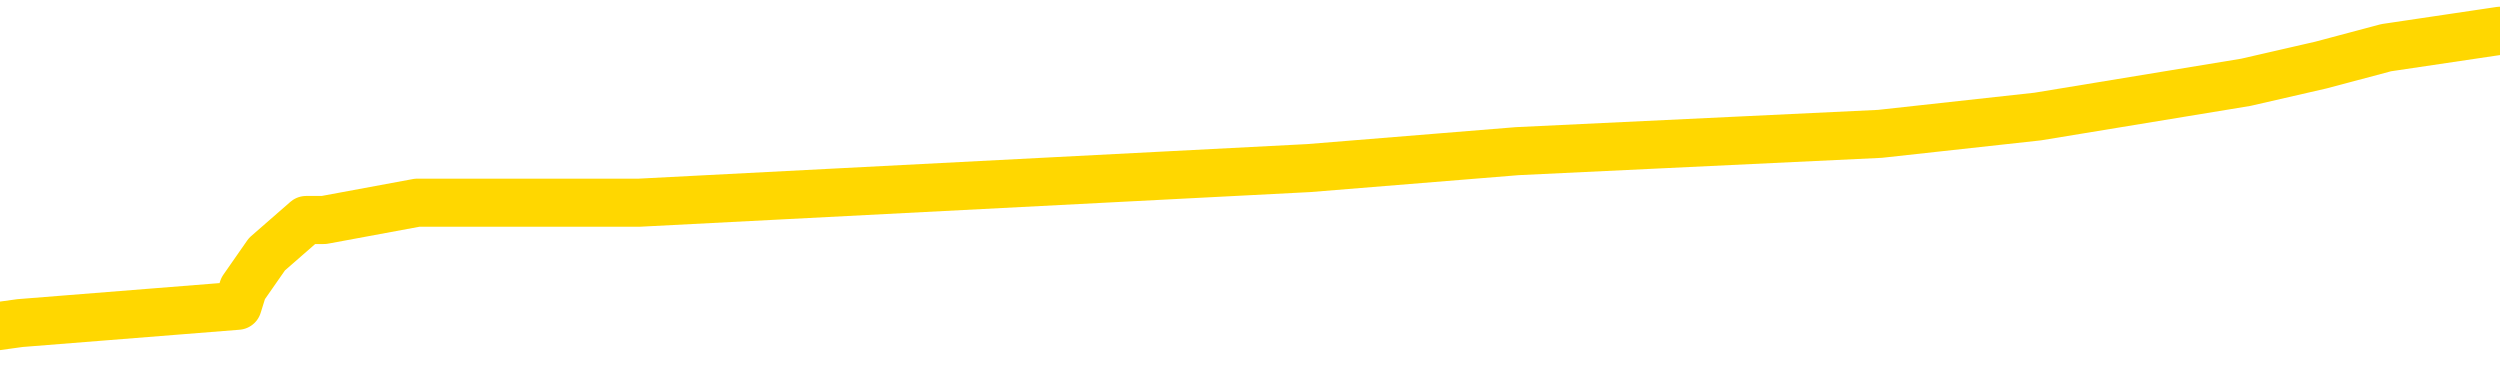 <svg xmlns="http://www.w3.org/2000/svg" version="1.1" viewBox="0 0 6500 1000">
	<path fill="none" stroke="gold" stroke-width="125" stroke-linecap="round" stroke-linejoin="round" d="M0 73291  L-449702 73291 L-449517 73246 L-449027 73156 L-448734 73112 L-448422 73022 L-448188 72978 L-448134 72888 L-448075 72799 L-447922 72754 L-447882 72665 L-447749 72620 L-447456 72575 L-446916 72575 L-446305 72530 L-446257 72530 L-445617 72486 L-445584 72486 L-445059 72486 L-444926 72441 L-444536 72351 L-444208 72262 L-444090 72173 L-443879 72083 L-443162 72083 L-442592 72038 L-442485 72038 L-442311 71994 L-442089 71904 L-441688 71860 L-441662 71770 L-440734 71681 L-440646 71591 L-440564 71502 L-440494 71412 L-440197 71368 L-440045 71278 L-438155 71323 L-438054 71323 L-437792 71323 L-437498 71368 L-437356 71278 L-437108 71278 L-437072 71233 L-436914 71189 L-436450 71099 L-436197 71055 L-435985 70965 L-435734 70920 L-435385 70876 L-434457 70786 L-434364 70697 L-433953 70652 L-432782 70563 L-431593 70518 L-431501 70428 L-431473 70339 L-431207 70250 L-430908 70160 L-430780 70071 L-430742 69981 L-429928 69981 L-429544 70026 L-428483 70071 L-428422 70071 L-428157 70965 L-427685 71815 L-427493 72665 L-427229 73514 L-426893 73470 L-426757 73425 L-426302 73380 L-425558 73335 L-425541 73291 L-425375 73201 L-425307 73201 L-424791 73156 L-423763 73156 L-423566 73112 L-423078 73067 L-422716 73022 L-422307 73022 L-421922 73067 L-420218 73067 L-420120 73067 L-420048 73067 L-419987 73067 L-419802 73022 L-419466 73022 L-418825 72978 L-418748 72933 L-418687 72933 L-418501 72888 L-418421 72888 L-418244 72843 L-418225 72799 L-417995 72799 L-417607 72754 L-416718 72754 L-416679 72709 L-416591 72665 L-416563 72575 L-415555 72530 L-415405 72441 L-415381 72396 L-415248 72351 L-415208 72307 L-413950 72262 L-413892 72262 L-413353 72217 L-413300 72217 L-413253 72217 L-412858 72173 L-412719 72128 L-412519 72083 L-412372 72083 L-412208 72083 L-411931 72128 L-411572 72128 L-411020 72083 L-410375 72038 L-410116 71949 L-409962 71904 L-409561 71860 L-409521 71815 L-409401 71770 L-409339 71815 L-409325 71815 L-409231 71815 L-408938 71770 L-408787 71591 L-408456 71502 L-408378 71412 L-408303 71368 L-408076 71233 L-408009 71144 L-407782 71055 L-407729 70965 L-407565 70920 L-406559 70876 L-406376 70831 L-405824 70786 L-405431 70697 L-405034 70652 L-404184 70563 L-404106 70518 L-403527 70473 L-403085 70473 L-402844 70428 L-402687 70428 L-402286 70339 L-402266 70339 L-401821 70294 L-401415 70250 L-401279 70160 L-401104 70071 L-400968 69981 L-400718 69892 L-399718 69847 L-399636 69802 L-399500 69758 L-399462 69713 L-398572 69668 L-398356 69623 L-397913 69579 L-397795 69534 L-397739 69489 L-397062 69489 L-396962 69444 L-396933 69444 L-395591 69400 L-395186 69355 L-395146 69310 L-394218 69266 L-394120 69221 L-393987 69176 L-393582 69131 L-393556 69087 L-393463 69042 L-393247 68997 L-392836 68908 L-391682 68818 L-391391 68729 L-391362 68639 L-390754 68595 L-390504 68505 L-390484 68461 L-389555 68416 L-389503 68326 L-389381 68282 L-389363 68192 L-389208 68148 L-389032 68058 L-388896 68013 L-388839 67969 L-388731 67924 L-388646 67879 L-388413 67834 L-388338 67790 L-388029 67745 L-387912 67700 L-387742 67656 L-387651 67611 L-387548 67611 L-387525 67566 L-387448 67566 L-387350 67477 L-386983 67432 L-386878 67387 L-386375 67343 L-385923 67298 L-385885 67253 L-385861 67208 L-385820 67164 L-385691 67119 L-385590 67074 L-385149 67029 L-384867 66985 L-384274 66940 L-384144 66895 L-383869 66806 L-383717 66761 L-383564 66716 L-383478 66627 L-383400 66582 L-383215 66538 L-383164 66538 L-383136 66493 L-383057 66448 L-383034 66403 L-382750 66314 L-382147 66224 L-381151 66180 L-380853 66135 L-380119 66090 L-379875 66046 L-379785 66001 L-379208 65956 L-378509 65911 L-377757 65867 L-377439 65822 L-377056 65733 L-376979 65688 L-376344 65643 L-376159 65598 L-376071 65598 L-375941 65598 L-375629 65554 L-375579 65509 L-375437 65464 L-375416 65419 L-374448 65375 L-373902 65330 L-373424 65330 L-373363 65330 L-373039 65330 L-373018 65285 L-372956 65285 L-372745 65241 L-372669 65196 L-372614 65151 L-372591 65106 L-372552 65062 L-372536 65017 L-371779 64972 L-371763 64927 L-370963 64883 L-370811 64838 L-369906 64793 L-369399 64749 L-369170 64659 L-369129 64659 L-369014 64614 L-368837 64570 L-368083 64614 L-367948 64570 L-367784 64525 L-367466 64480 L-367290 64391 L-366268 64301 L-366244 64212 L-365993 64167 L-365780 64078 L-365146 64033 L-364908 63944 L-364876 63854 L-364698 63765 L-364617 63675 L-364528 63631 L-364463 63541 L-364023 63452 L-363999 63407 L-363459 63362 L-363203 63317 L-362708 63273 L-361831 63228 L-361794 63183 L-361741 63139 L-361700 63094 L-361583 63049 L-361306 63004 L-361099 62915 L-360902 62826 L-360879 62736 L-360829 62647 L-360789 62602 L-360711 62557 L-360114 62468 L-360054 62423 L-359950 62378 L-359796 62334 L-359164 62289 L-358483 62244 L-358181 62155 L-357834 62110 L-357636 62065 L-357588 61976 L-357268 61931 L-356640 61886 L-356493 61842 L-356457 61797 L-356399 61752 L-356323 61663 L-356081 61663 L-355993 61618 L-355899 61573 L-355605 61529 L-355471 61484 L-355411 61439 L-355374 61350 L-355102 61350 L-354096 61305 L-353920 61260 L-353869 61260 L-353577 61216 L-353384 61126 L-353051 61081 L-352545 61037 L-351982 60947 L-351968 60858 L-351951 60813 L-351851 60724 L-351736 60634 L-351697 60545 L-351659 60500 L-351594 60500 L-351566 60455 L-351427 60500 L-351134 60500 L-351084 60500 L-350979 60500 L-350714 60455 L-350249 60411 L-350105 60411 L-350050 60321 L-349993 60276 L-349802 60232 L-349437 60187 L-349222 60187 L-349028 60187 L-348970 60187 L-348911 60097 L-348757 60053 L-348487 60008 L-348057 60232 L-348042 60232 L-347965 60187 L-347900 60142 L-347771 59829 L-347748 59784 L-347464 59740 L-347416 59695 L-347361 59650 L-346899 59605 L-346860 59605 L-346819 59561 L-346629 59516 L-346149 59471 L-345662 59427 L-345645 59382 L-345607 59337 L-345351 59292 L-345273 59203 L-345043 59158 L-345027 59069 L-344733 58979 L-344291 58935 L-343844 58890 L-343339 58845 L-343185 58800 L-342899 58756 L-342859 58666 L-342528 58622 L-342306 58577 L-341789 58487 L-341713 58443 L-341465 58353 L-341271 58264 L-341211 58219 L-340434 58174 L-340360 58174 L-340130 58130 L-340113 58130 L-340051 58085 L-339856 58040 L-339391 58040 L-339368 57995 L-339238 57995 L-337938 57995 L-337921 57995 L-337844 57951 L-337750 57951 L-337533 57951 L-337381 57906 L-337203 57951 L-337148 57995 L-336862 58040 L-336822 58040 L-336452 58040 L-336012 58040 L-335829 58040 L-335508 57995 L-335213 57995 L-334767 57906 L-334695 57861 L-334233 57772 L-333795 57727 L-333613 57682 L-332159 57593 L-332027 57548 L-331570 57459 L-331344 57414 L-330957 57325 L-330441 57235 L-329487 57146 L-328692 57056 L-328018 57012 L-327592 56922 L-327281 56877 L-327051 56743 L-326368 56609 L-326355 56475 L-326145 56296 L-326123 56251 L-325949 56162 L-324999 56117 L-324730 56028 L-323915 55983 L-323605 55894 L-323567 55849 L-323510 55759 L-322893 55715 L-322255 55625 L-320629 55580 L-319955 55536 L-319313 55536 L-319236 55536 L-319179 55536 L-319143 55536 L-319115 55491 L-319003 55402 L-318985 55357 L-318963 55312 L-318809 55267 L-318756 55178 L-318678 55133 L-318558 55088 L-318461 55044 L-318343 54999 L-318074 54910 L-317804 54865 L-317787 54775 L-317587 54731 L-317440 54641 L-317213 54597 L-317079 54552 L-316770 54507 L-316710 54462 L-316357 54373 L-316009 54328 L-315908 54283 L-315844 54194 L-315784 54149 L-315399 54060 L-315018 54015 L-314914 53970 L-314654 53926 L-314383 53836 L-314223 53792 L-314191 53747 L-314129 53702 L-313988 53657 L-313804 53613 L-313759 53568 L-313471 53568 L-313455 53523 L-313222 53523 L-313161 53478 L-313123 53478 L-312543 53434 L-312409 53389 L-312386 53210 L-312368 52897 L-312350 52539 L-312334 52182 L-312310 51824 L-312293 51555 L-312272 51242 L-312256 50929 L-312232 50750 L-312216 50572 L-312194 50437 L-312177 50348 L-312128 50214 L-312056 50080 L-312021 49856 L-311998 49677 L-311962 49498 L-311921 49319 L-311884 49230 L-311868 49051 L-311844 48917 L-311807 48827 L-311790 48693 L-311766 48604 L-311749 48514 L-311730 48425 L-311714 48335 L-311685 48201 L-311659 48067 L-311614 48022 L-311597 47933 L-311555 47888 L-311507 47799 L-311437 47709 L-311421 47620 L-311405 47530 L-311343 47486 L-311304 47441 L-311265 47396 L-311098 47351 L-311034 47307 L-311018 47262 L-310973 47173 L-310915 47128 L-310702 47083 L-310669 47038 L-310626 46994 L-310548 46949 L-310011 46904 L-309933 46860 L-309829 46770 L-309740 46725 L-309564 46681 L-309213 46636 L-309057 46591 L-308619 46546 L-308463 46502 L-308333 46457 L-307629 46368 L-307428 46323 L-306467 46233 L-305985 46189 L-305886 46189 L-305793 46144 L-305548 46099 L-305475 46055 L-305032 45965 L-304936 45920 L-304921 45876 L-304905 45831 L-304880 45786 L-304415 45741 L-304198 45697 L-304058 45652 L-303764 45607 L-303676 45563 L-303634 45518 L-303605 45473 L-303432 45428 L-303373 45384 L-303297 45339 L-303216 45294 L-303146 45294 L-302837 45250 L-302752 45205 L-302538 45160 L-302503 45115 L-301820 45071 L-301721 45026 L-301516 44981 L-301469 44936 L-301191 44892 L-301129 44847 L-301112 44758 L-301034 44713 L-300726 44623 L-300701 44579 L-300647 44489 L-300625 44444 L-300502 44400 L-300366 44310 L-300122 44266 L-299997 44266 L-299350 44221 L-299334 44221 L-299309 44221 L-299129 44131 L-299053 44087 L-298961 44042 L-298533 43997 L-298117 43953 L-297724 43863 L-297645 43818 L-297627 43774 L-297263 43729 L-297027 43684 L-296799 43639 L-296486 43595 L-296408 43550 L-296327 43461 L-296149 43371 L-296133 43326 L-295868 43237 L-295788 43192 L-295558 43148 L-295331 43103 L-295016 43103 L-294841 43058 L-294479 43058 L-294088 43013 L-294018 42924 L-293955 42879 L-293814 42790 L-293762 42745 L-293661 42656 L-293159 42611 L-292962 42566 L-292715 42521 L-292530 42477 L-292230 42432 L-292154 42387 L-291988 42298 L-291103 42253 L-291075 42164 L-290952 42074 L-290373 42029 L-290295 41985 L-289582 41985 L-289270 41985 L-289057 41985 L-289040 41985 L-288654 41985 L-288129 41895 L-287682 41851 L-287353 41806 L-287200 41761 L-286874 41761 L-286696 41716 L-286614 41716 L-286408 41627 L-286233 41582 L-285304 41538 L-284414 41493 L-284375 41448 L-284147 41448 L-283768 41403 L-282980 41359 L-282746 41314 L-282670 41269 L-282313 41224 L-281741 41135 L-281474 41090 L-281087 41046 L-280984 41046 L-280814 41046 L-280195 41046 L-279984 41046 L-279676 41046 L-279623 41001 L-279496 40956 L-279443 40911 L-279323 40867 L-278987 40777 L-278028 40733 L-277897 40643 L-277695 40598 L-277064 40554 L-276752 40509 L-276338 40464 L-276311 40419 L-276166 40375 L-275745 40330 L-274413 40330 L-274366 40285 L-274237 40196 L-274221 40151 L-273643 40062 L-273437 40017 L-273407 39972 L-273367 39927 L-273309 39883 L-273271 39838 L-273193 39793 L-273050 39749 L-272596 39704 L-272478 39659 L-272192 39614 L-271820 39570 L-271724 39525 L-271397 39480 L-271042 39436 L-270872 39391 L-270825 39346 L-270716 39301 L-270627 39257 L-270599 39212 L-270523 39122 L-270219 39078 L-270186 38988 L-270114 38944 L-269746 38899 L-269410 38854 L-269330 38854 L-269110 38809 L-268938 38765 L-268911 38720 L-268414 38675 L-267865 38586 L-266984 38541 L-266886 38452 L-266809 38407 L-266534 38362 L-266287 38273 L-266213 38228 L-266151 38139 L-266032 38094 L-265990 38049 L-265880 38004 L-265803 37915 L-265103 37870 L-264857 37826 L-264817 37781 L-264661 37736 L-264062 37736 L-263835 37736 L-263743 37736 L-263268 37736 L-262670 37647 L-262150 37602 L-262129 37557 L-261984 37512 L-261664 37512 L-261122 37512 L-260890 37512 L-260720 37512 L-260233 37468 L-260006 37423 L-259921 37378 L-259575 37334 L-259249 37334 L-258726 37289 L-258398 37244 L-257798 37199 L-257600 37110 L-257548 37065 L-257508 37021 L-257226 36976 L-256542 36886 L-256232 36842 L-256207 36752 L-256016 36707 L-255793 36663 L-255707 36618 L-255043 36529 L-255019 36484 L-254797 36394 L-254467 36350 L-254115 36260 L-253910 36216 L-253678 36126 L-253420 36081 L-253230 35992 L-253183 35947 L-252956 35902 L-252921 35858 L-252765 35813 L-252550 35768 L-252377 35724 L-252286 35679 L-252009 35634 L-251765 35589 L-251450 35545 L-251024 35545 L-250986 35545 L-250503 35545 L-250270 35545 L-250058 35500 L-249832 35455 L-249282 35455 L-249035 35411 L-248201 35411 L-248145 35366 L-248123 35321 L-247965 35276 L-247504 35232 L-247463 35187 L-247123 35097 L-246990 35053 L-246767 35008 L-246195 34963 L-245723 34919 L-245528 34874 L-245336 34829 L-245146 34784 L-245044 34740 L-244676 34695 L-244630 34650 L-244548 34605 L-243255 34561 L-243206 34516 L-242938 34516 L-242793 34516 L-242242 34516 L-242125 34471 L-242044 34427 L-241684 34382 L-241461 34337 L-241179 34292 L-240850 34203 L-240342 34158 L-240230 34114 L-240151 34069 L-239987 34024 L-239692 34024 L-239223 34024 L-239027 34069 L-238976 34069 L-238327 34024 L-238205 33979 L-237751 33979 L-237715 33935 L-237247 33890 L-237136 33845 L-237120 33800 L-236903 33800 L-236723 33756 L-236191 33756 L-235161 33756 L-234962 33711 L-234504 33666 L-233555 33577 L-233457 33532 L-233103 33443 L-233042 33398 L-233028 33353 L-232992 33309 L-232623 33264 L-232503 33219 L-232261 33174 L-232097 33130 L-231910 33085 L-231789 33040 L-230718 32951 L-229860 32906 L-229648 32817 L-229551 32772 L-229376 32682 L-229043 32638 L-228971 32593 L-228914 32548 L-228738 32548 L-228349 32504 L-228114 32459 L-228003 32414 L-227886 32369 L-226905 32325 L-226880 32280 L-226285 32190 L-226253 32190 L-226104 32146 L-225820 32101 L-224908 32101 L-223962 32101 L-223809 32056 L-223706 32056 L-223575 32012 L-223432 31967 L-223405 31922 L-223291 31877 L-223073 31833 L-222391 31788 L-222262 31743 L-221959 31699 L-221719 31609 L-221386 31564 L-220747 31520 L-220405 31430 L-220343 31385 L-220187 31385 L-219266 31385 L-218795 31385 L-218752 31385 L-218739 31341 L-218698 31296 L-218676 31251 L-218649 31207 L-218505 31162 L-218082 31117 L-217747 31117 L-217556 31072 L-217127 31072 L-216940 31028 L-216551 30938 L-216016 30894 L-215644 30849 L-215622 30849 L-215372 30804 L-215254 30759 L-215178 30715 L-215042 30670 L-215003 30625 L-214923 30580 L-214529 30536 L-214033 30491 L-213921 30402 L-213748 30357 L-213440 30312 L-212992 30267 L-212669 30223 L-212527 30133 L-212100 30044 L-211946 29954 L-211891 29865 L-211077 29820 L-211058 29775 L-210686 29731 L-210629 29731 L-209500 29686 L-209432 29686 L-208874 29641 L-208679 29597 L-208543 29552 L-208309 29507 L-207962 29462 L-207927 29373 L-207892 29328 L-207824 29239 L-207475 29194 L-207303 29149 L-206818 29105 L-206802 29060 L-206477 29015 L-206319 28970 L-205178 28881 L-205154 28836 L-204962 28747 L-204768 28702 L-204518 28657 L-204501 28613 L-203481 28568 L-203183 28523 L-203108 28478 L-202971 28389 L-202796 28344 L-202219 28255 L-202003 28210 L-201940 28165 L-201809 28121 L-201772 28031 L-201249 27987 L-201111 45607 L-201096 45607 L-201074 45607 L-201053 45607 L-200826 27942 L-200050 27942 L-200009 27942 L-199641 27942 L-199563 27897 L-199511 27852 L-198837 27808 L-198095 27763 L-197670 27763 L-197223 27718 L-196161 27673 L-195849 27584 L-195439 27584 L-195367 27539 L-194843 27539 L-194748 27539 L-194730 27539 L-194286 27495 L-194100 27405 L-193320 27316 L-192647 27271 L-192235 27137 L-192003 27047 L-191863 27003 L-191781 26913 L-191761 26868 L-191685 26868 L-191557 26824 L-191240 26868 L-191016 26868 L-190691 26824 L-190629 26824 L-190259 26824 L-190225 26824 L-190017 26824 L-189349 26824 L-189272 26824 L-189114 26734 L-189003 26734 L-188677 26690 L-188522 26645 L-188181 26645 L-188124 26555 L-187786 26466 L-187582 26421 L-187529 26332 L-186153 26287 L-186023 26242 L-185590 26198 L-185269 26153 L-184442 26063 L-184318 26019 L-183587 25929 L-183431 25840 L-183391 25795 L-183337 25750 L-183314 25706 L-183200 25661 L-182903 25616 L-182614 25572 L-182559 25527 L-182439 25482 L-182408 25437 L-182309 25393 L-181865 25393 L-181713 25348 L-180878 25348 L-180336 25303 L-180001 25303 L-179985 25258 L-179910 25214 L-179794 25169 L-179599 25124 L-179335 25080 L-178500 25035 L-178404 24990 L-177882 24945 L-177841 24901 L-177741 24856 L-176913 24856 L-176778 24811 L-176439 24811 L-175885 24766 L-175506 24722 L-175343 24677 L-175033 24632 L-174220 24588 L-173914 24543 L-173646 24543 L-173324 24543 L-173003 24588 L-172728 24588 L-171899 24498 L-171804 24453 L-171711 24319 L-171607 24185 L-171220 24051 L-170740 23961 L-170724 23917 L-170605 23872 L-170237 23783 L-170142 23738 L-169308 23648 L-169231 23604 L-168932 23559 L-168841 23514 L-168434 23425 L-168324 23335 L-167624 23291 L-167151 23246 L-167091 23201 L-166872 23112 L-166598 23067 L-166485 23022 L-165458 22978 L-165072 22933 L-165052 22888 L-164719 22843 L-164474 22799 L-164041 22754 L-163931 22709 L-163813 22665 L-163361 22575 L-162771 22530 L-162434 22486 L-160542 22441 L-160428 22351 L-160216 22307 L-158898 22262 L-158791 12199 L-158725 2271 L-158689 -6896 L-158627 -6896 L-158128 3076 L-157453 12915 L-157431 21994 L-157160 21904 L-156192 21904 L-155503 21860 L-155341 21815 L-154800 21770 L-154710 21725 L-153691 21681 L-152743 21591 L-152378 21636 L-152275 21681 L-151687 21681 L-151627 21681 L-151527 21636 L-151087 21546 L-150979 21502 L-150538 21457 L-149538 21323 L-149281 21189 L-149178 21055 L-149048 20965 L-148682 20876 L-148101 20786 L-148070 20741 L-147754 20697 L-145771 20652 L-145656 20607 L-145588 20607 L-145229 20563 L-143611 20518 L-143433 20518 L-143289 20518 L-142466 20563 L-142414 20607 L-142359 20607 L-141925 20607 L-140944 20652 L-140871 20652 L-139786 20607 L-139573 20607 L-138857 20518 L-138468 20473 L-138250 20384 L-137930 20294 L-137436 20205 L-137309 20160 L-137080 20071 L-136847 19981 L-136788 19936 L-136499 19892 L-136226 19802 L-135197 19758 L-133532 19713 L-133112 19668 L-132975 19623 L-132819 19623 L-132514 19579 L-132286 19489 L-132127 19444 L-131968 19355 L-131799 19266 L-131751 19221 L-131698 19176 L-131676 19176 L-131290 19131 L-131040 19131 L-130770 19131 L-130609 19131 L-130519 19131 L-128861 19131 L-128696 19176 L-128316 19131 L-127856 19131 L-127246 19042 L-126153 18997 L-125722 18953 L-125690 18908 L-125628 18863 L-125611 18818 L-123907 18774 L-123865 18729 L-123399 18684 L-123212 18639 L-123180 18550 L-122584 18505 L-122534 18461 L-122212 18416 L-122161 18371 L-121951 18326 L-121933 18282 L-121666 18192 L-121614 18148 L-121144 18103 L-120634 18013 L-120556 18013 L-120261 17969 L-120245 17924 L-120206 17879 L-120135 17834 L-119978 17790 L-119032 17790 L-118975 17790 L-118455 17790 L-118262 17745 L-118161 17745 L-117935 17700 L-117426 17700 L-117037 18908 L-116968 18908 L-116620 18863 L-116263 18818 L-115134 17521 L-115082 17432 L-114856 17387 L-114822 17343 L-114697 17253 L-114599 17253 L-114334 17253 L-113594 17298 L-113015 17298 L-112722 17298 L-112016 17298 L-111837 17253 L-111814 17253 L-111178 17208 L-110867 17164 L-110470 17164 L-110441 17119 L-110420 17074 L-110266 17029 L-109581 17029 L-109564 17029 L-109224 17029 L-108952 16985 L-108914 16940 L-108858 16851 L-108836 16806 L-108764 16761 L-108432 16716 L-108326 16672 L-108298 16582 L-108100 16538 L-107947 16493 L-107079 16448 L-106516 16359 L-106500 16359 L-106399 16314 L-106297 16359 L-106150 16359 L-106072 16359 L-106034 16314 L-105979 16269 L-105905 16224 L-105760 16180 L-105279 16180 L-104874 16135 L-104008 16180 L-103988 16180 L-103730 16180 L-103654 16180 L-103624 16135 L-103614 16046 L-103597 16001 L-103304 15956 L-103264 15911 L-103193 15867 L-103119 15822 L-102914 15777 L-102754 15643 L-102453 15509 L-102375 15330 L-102358 15196 L-102142 15106 L-101911 15106 L-101801 15151 L-101431 15196 L-101273 15196 L-101041 15196 L-100873 15196 L-100728 15151 L-100596 15106 L-99320 15017 L-98916 14927 L-98856 14883 L-98739 14793 L-98314 14749 L-98298 14659 L-98236 14614 L-97963 14525 L-97850 14480 L-97568 14391 L-97291 14346 L-96866 14257 L-96843 14212 L-96765 14167 L-96640 14122 L-96053 14078 L-95662 14033 L-95326 13988 L-94737 13944 L-94635 13944 L-94465 13899 L-94328 13899 L-93501 13854 L-92315 13809 L-92279 13765 L-92224 13765 L-92003 13720 L-91798 13720 L-91644 13720 L-91387 13675 L-91310 13631 L-90768 13586 L-90731 13541 L-90482 13496 L-90095 13452 L-89269 13407 L-88911 13362 L-88601 13362 L-88343 13317 L-88119 13273 L-87713 13228 L-87596 13183 L-87413 13139 L-87360 13139 L-87171 13094 L-87001 13049 L-86972 13004 L-86691 12960 L-86381 12915 L-86243 12870 L-85933 12826 L-85739 12826 L-85724 12781 L-85004 12781 L-84871 12691 L-84573 12647 L-84483 12602 L-83882 12602 L-83844 12557 L-83765 12512 L-83145 12468 L-82993 12378 L-82953 12334 L-82642 12289 L-82450 12244 L-82257 12155 L-82202 12065 L-81893 12021 L-81841 11976 L-81786 12021 L-81761 12021 L-81636 12021 L-80825 11976 L-80749 11931 L-80208 11886 L-79939 11842 L-79280 11797 L-78372 11752 L-78131 11707 L-77599 11663 L-77381 11618 L-76274 11663 L-76224 11663 L-75448 11663 L-74900 11618 L-74789 11573 L-74636 11484 L-74581 11439 L-74416 11394 L-74038 11350 L-73591 11305 L-73536 11260 L-73382 11216 L-72702 11171 L-72482 11126 L-71964 11081 L-71115 10992 L-71099 10947 L-69308 10902 L-68754 10858 L-68636 10813 L-67631 10768 L-67594 10724 L-67361 10724 L-67269 10724 L-67229 10724 L-66897 10679 L-66545 10634 L-66280 10545 L-65993 10500 L-65682 10411 L-65428 10321 L-65334 10276 L-64844 10232 L-64637 10187 L-64071 10142 L-63957 10187 L-63606 10142 L-63554 10142 L-63514 10142 L-62911 10053 L-62177 9963 L-61596 9874 L-61360 9784 L-60820 9650 L-60667 9561 L-60166 9516 L-59956 9427 L-59933 9427 L-59874 9382 L-58912 9382 L-58734 9337 L-58292 9292 L-58268 9203 L-58113 9158 L-58031 9158 L-57881 9203 L-57234 9203 L-57184 9158 L-56064 9114 L-55080 9069 L-55019 9024 L-54298 8979 L-53433 8935 L-53054 8890 L-52835 8890 L-52076 8845 L-52024 8800 L-51715 8711 L-50863 8711 L-50670 8666 L-50494 8622 L-50269 8622 L-50142 8577 L-49950 8577 L-49718 8532 L-49548 8577 L-49262 8532 L-48982 8532 L-48899 8487 L-48729 8443 L-48712 8353 L-48558 8309 L-48519 8264 L-47744 8219 L-47667 8219 L-47435 8130 L-47008 8085 L-46663 8040 L-46079 7995 L-45811 7995 L-45552 7995 L-45422 7906 L-45406 7861 L-45292 7817 L-45268 7772 L-45034 7727 L-44998 7682 L-43682 7682 L-43627 7638 L-42948 7548 L-42375 7548 L-42250 7548 L-42097 7548 L-42020 7548 L-41708 7459 L-41435 7414 L-41345 7325 L-41244 7325 L-40316 7280 L-40240 7280 L-39876 7280 L-39851 7235 L-39815 7190 L-39039 7101 L-38947 7056 L-38807 7012 L-38406 6967 L-38144 6967 L-37900 7012 L-37686 6967 L-37606 6967 L-37529 6967 L-37453 6967 L-37266 7012 L-37200 7012 L-36950 7012 L-36895 6967 L-36758 6922 L-36678 6833 L-36565 6788 L-36341 6743 L-36177 6699 L-36136 6654 L-35967 6609 L-35596 6564 L-35581 6520 L-35465 6475 L-34744 6430 L-34708 6385 L-34575 6385 L-34227 6341 L-33816 6341 L-33780 6341 L-33701 6296 L-33663 6251 L-33299 6207 L-33094 6162 L-33079 6117 L-32734 6072 L-32385 6072 L-32059 6072 L-31958 6028 L-31805 6028 L-31611 5983 L-31379 5983 L-31286 5983 L-31131 5983 L-31054 5983 L-31013 5938 L-30899 5894 L-30876 5849 L-30625 5849 L-30487 5759 L-29909 5625 L-29081 5536 L-28593 5446 L-28471 5402 L-28433 5357 L-28420 5312 L-28268 5223 L-28167 5133 L-27934 5088 L-27544 4999 L-27239 4954 L-27224 4910 L-27053 4865 L-26815 4775 L-26218 4775 L-25614 4731 L-25575 4731 L-25534 4731 L-25381 4686 L-25328 4641 L-25265 4597 L-25197 4552 L-25143 4462 L-25117 4418 L-25071 4373 L-24976 4283 L-24839 4239 L-24686 4194 L-24554 4149 L-24513 4149 L-24477 4105 L-24415 4060 L-24142 3970 L-23827 3926 L-23787 3836 L-23702 3792 L-23524 3747 L-23287 3702 L-22929 3657 L-22899 3613 L-22330 3568 L-22207 3523 L-21971 3478 L-21948 3478 L-21667 3434 L-21382 3434 L-21126 3434 L-20554 3389 L-20258 3344 L-20181 3300 L-19482 3255 L-19405 3210 L-19370 3165 L-19343 3121 L-19292 3031 L-19098 2987 L-18958 2897 L-18922 2852 L-18882 2808 L-18286 2763 L-18054 2718 L-17770 3031 L-17716 3300 L-17642 3613 L-17564 3881 L-17328 3792 L-17084 3747 L-16948 3702 L-16842 3657 L-16762 3613 L-16375 3523 L-16248 3478 L-16095 3434 L-16058 3389 L-15912 3344 L-15690 3300 L-15517 3255 L-15448 3210 L-14626 3121 L-14610 3121 L-14315 3076 L-13528 3031 L-13218 3031 L-13071 2987 L-12843 2942 L-12643 2852 L-11706 2808 L-11669 2763 L-11646 2718 L-11605 2629 L-11337 2584 L-10740 2539 L-10677 2495 L-10641 2450 L-10624 2405 L-9929 2405 L-9728 2405 L-9696 2405 L-9362 2405 L-9255 2360 L-8630 2271 L-8126 2226 L-8089 2137 L-7646 2137 L-7550 2092 L-7391 2092 L-7078 2092 L-7066 2092 L-6626 2137 L-6144 2182 L-6015 2182 L-5695 2182 L-5626 2137 L-5322 2137 L-5146 2092 L-4953 2047 L-4710 1958 L-4512 1868 L-4487 1779 L-3908 1734 L-3839 1690 L-3429 1645 L-3375 1600 L-3328 1555 L-2964 1511 L-2818 1466 L-2613 1421 L-2517 1421 L-2361 1377 L-2300 1332 L-2152 1242 L-2052 1198 L-1495 1198 L-1472 1287 L-1300 1332 L-759 1377 L-698 1377 L-644 1287 L-615 1198 L-544 1153 L-528 1063 L-464 1019 L-428 929 L-273 885 L52 840 L618 795 L632 750 L694 661 L796 572 L842 572 L1085 527 L1507 527 L1662 527 L3403 437 L3945 393 L4888 348 L5298 303 L5839 214 L6035 169 L6204 124 L6500 80" />
</svg>
